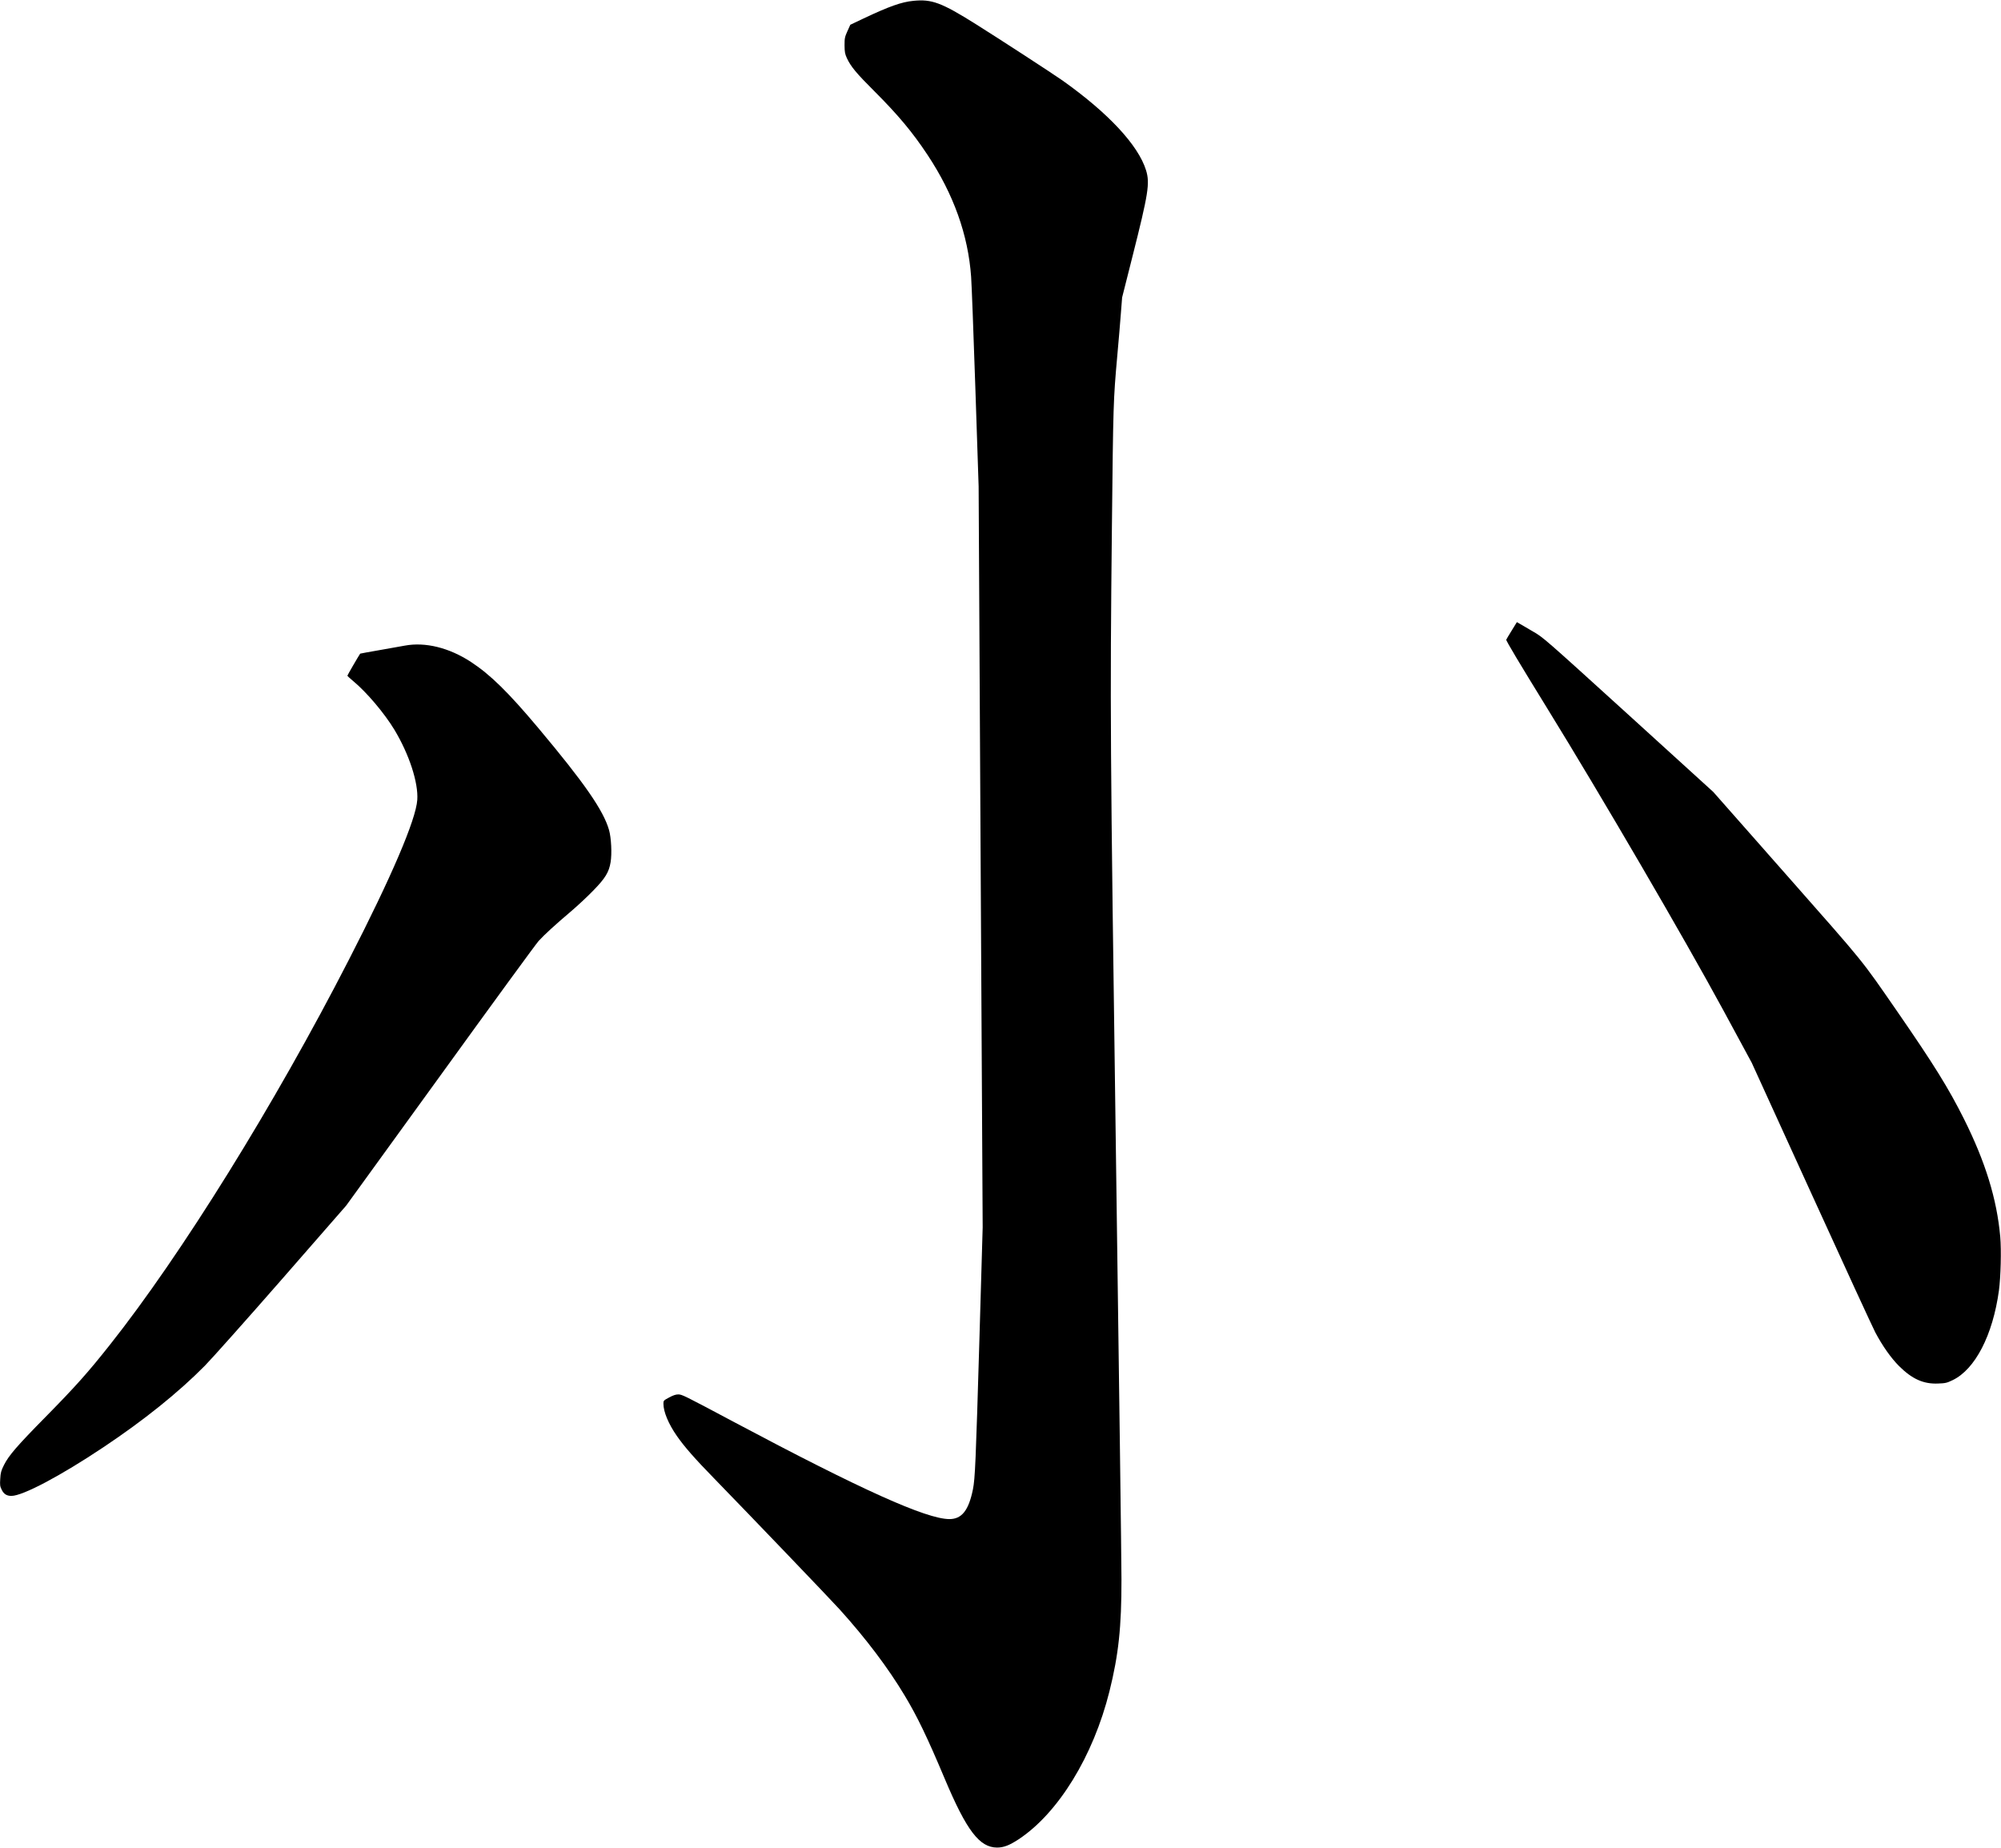 <svg xmlns="http://www.w3.org/2000/svg" xmlns:xlink="http://www.w3.org/1999/xlink" width="2425" height="2240" version="1.1" viewBox="0 0 2425 2240"><title>Slice 2</title><desc>Created with Sketch.</desc><g id="Page-1" fill="none" fill-rule="evenodd" stroke="none" stroke-width="1"><g id="Group" fill="#000" transform="translate(1212.45, 1119.85) scale(1, -1) translate(-1212.45, -1119.85) translate(0.1, 0.5)"><path id="Shape" d="M1106.9,2238.2 C1092.3,2236.8 1077.3,2231.4 1046.4,2216.8 L1030.4,2209.2 L1026.9,2201.5 C1023.7,2194.3 1023.4,2193 1023.4,2184.2 C1023.5,2176 1023.9,2173.9 1026.2,2168.8 C1030.9,2158.7 1037.4,2150.7 1059.3,2128.9 C1088.5,2099.7 1105.8,2078.9 1123.9,2051.6 C1155.6,2003.8 1173.2,1954.5 1176.8,1903.7 C1177.4,1896 1179.7,1835.7 1181.9,1769.7 L1185.9,1649.7 L1188.3,1200.7 L1190.8,751.7 L1186.9,617.7 C1182.4,465.2 1181.6,447.5 1179,434.2 C1173.8,408.5 1165.4,398 1150.3,398.1 C1122.3,398.3 1043.7,433.7 891.4,514.7 C828.1,548.4 826.4,549.2 821.8,549.2 C818.9,549.2 815.6,548.1 810.8,545.5 C804.1,541.9 803.9,541.7 803.9,537.9 C803.9,528.2 810,513.5 820.1,499 C829.2,485.9 841.7,471.6 866,446.7 C908.9,402.6 1006.4,300.9 1017.4,288.7 C1049.3,253.4 1076.2,217.8 1096.3,184.2 C1111.4,159.1 1123.7,133.7 1144.9,83.2 C1171.3,20.6 1186.9,0.1 1208.2,0 C1216.3,0 1223.2,2.7 1234.5,10.1 C1282.6,42 1324.8,110.8 1344.4,189.2 C1355.5,233.6 1359.1,267.7 1359,325.2 C1359,346.4 1356,575 1352.4,833.2 C1345.3,1344 1345.1,1378.2 1347.4,1599.7 C1349,1749.8 1349.1,1754 1353.9,1807.7 C1355.6,1825.9 1357.5,1849.3 1358.3,1859.7 L1359.8,1878.7 L1372.3,1928.2 C1391.7,2005 1393.6,2017.1 1388.8,2032.8 C1379.4,2063.2 1343.1,2102.2 1287.6,2141.6 C1275.5,2150.1 1211.1,2192 1182.4,2210 C1140.8,2236.1 1129.1,2240.4 1106.9,2238.2 L1106.9,2238.2 Z"/><path id="Shape" d="M1832.1,1475.3 C1828.7,1469.9 1825.7,1464.7 1825.3,1463.9 C1824.9,1462.8 1841.6,1434.9 1874.2,1382 C1941.3,1273.2 2040.7,1102.7 2088,1015.5 L2122.8,951.2 L2195,792.9 C2234.6,705.9 2269.6,630 2272.6,624.3 C2281.5,607.6 2291.5,593.5 2301.3,583.6 C2317.1,567.9 2330.9,561.6 2348.7,562.4 C2357.4,562.7 2359.3,563.1 2366.1,566.4 C2393.5,579.4 2415,621 2422.4,675.2 C2424.6,691.6 2425.4,723.9 2424,740.2 C2419.9,786 2406,831.1 2379.9,883.3 C2361.2,920.6 2343.7,948.8 2299.6,1012.7 C2254.1,1078.4 2262.2,1068.4 2165.1,1178.6 L2076.2,1279.4 L1973.2,1373.1 C1870.4,1466.5 1870.1,1466.7 1857.6,1473.9 C1850.7,1477.9 1843.5,1482.1 1841.7,1483.2 L1838.2,1485.2 L1832.1,1475.3 L1832.1,1475.3 Z"/><path id="Shape" d="M490.4,1456.7 C486.6,1456 472.9,1453.5 460,1451.3 C447.1,1449.1 436.5,1447.1 436.4,1447 C434.6,1444.5 420.9,1420.9 420.9,1420.3 C420.9,1419.9 424.1,1416.9 428,1413.7 C444.4,1400.1 465.8,1374.7 477.8,1354.9 C495.8,1325 507,1290.7 505.6,1269.8 C504,1245.8 474.4,1176.6 422.6,1075.8 C333,901 219.5,718.3 133,609.2 C106.3,575.5 91.5,558.9 55.4,522.2 C20.9,487.2 10.4,475.1 4.7,463.6 C1.2,456.6 0.6,454.3 0.2,446.9 C-0.3,439.5 -0.1,437.8 1.9,433.8 C4.4,428.5 8,426.2 13.7,426.2 C27.4,426.2 73,450.3 125.4,485.3 C174.1,517.8 216,551.4 248.1,583.9 C256.1,592 298,639 341.1,688.3 L419.4,778 L533.7,935.8 C596.5,1022.7 650,1096 652.7,1098.8 C659.5,1106.3 673.2,1118.8 690.9,1133.8 C699.4,1141 712.1,1152.8 719,1160 C733.5,1174.9 737.9,1182.1 739.9,1194.3 C741.6,1204.5 740.7,1223.6 738,1233.2 C731.2,1257 708.2,1290.2 652.5,1356.6 C615.8,1400.3 594.3,1421.4 570.7,1436.9 C544.3,1454.2 515.2,1461.4 490.4,1456.7 L490.4,1456.7 Z"/></g></g></svg>